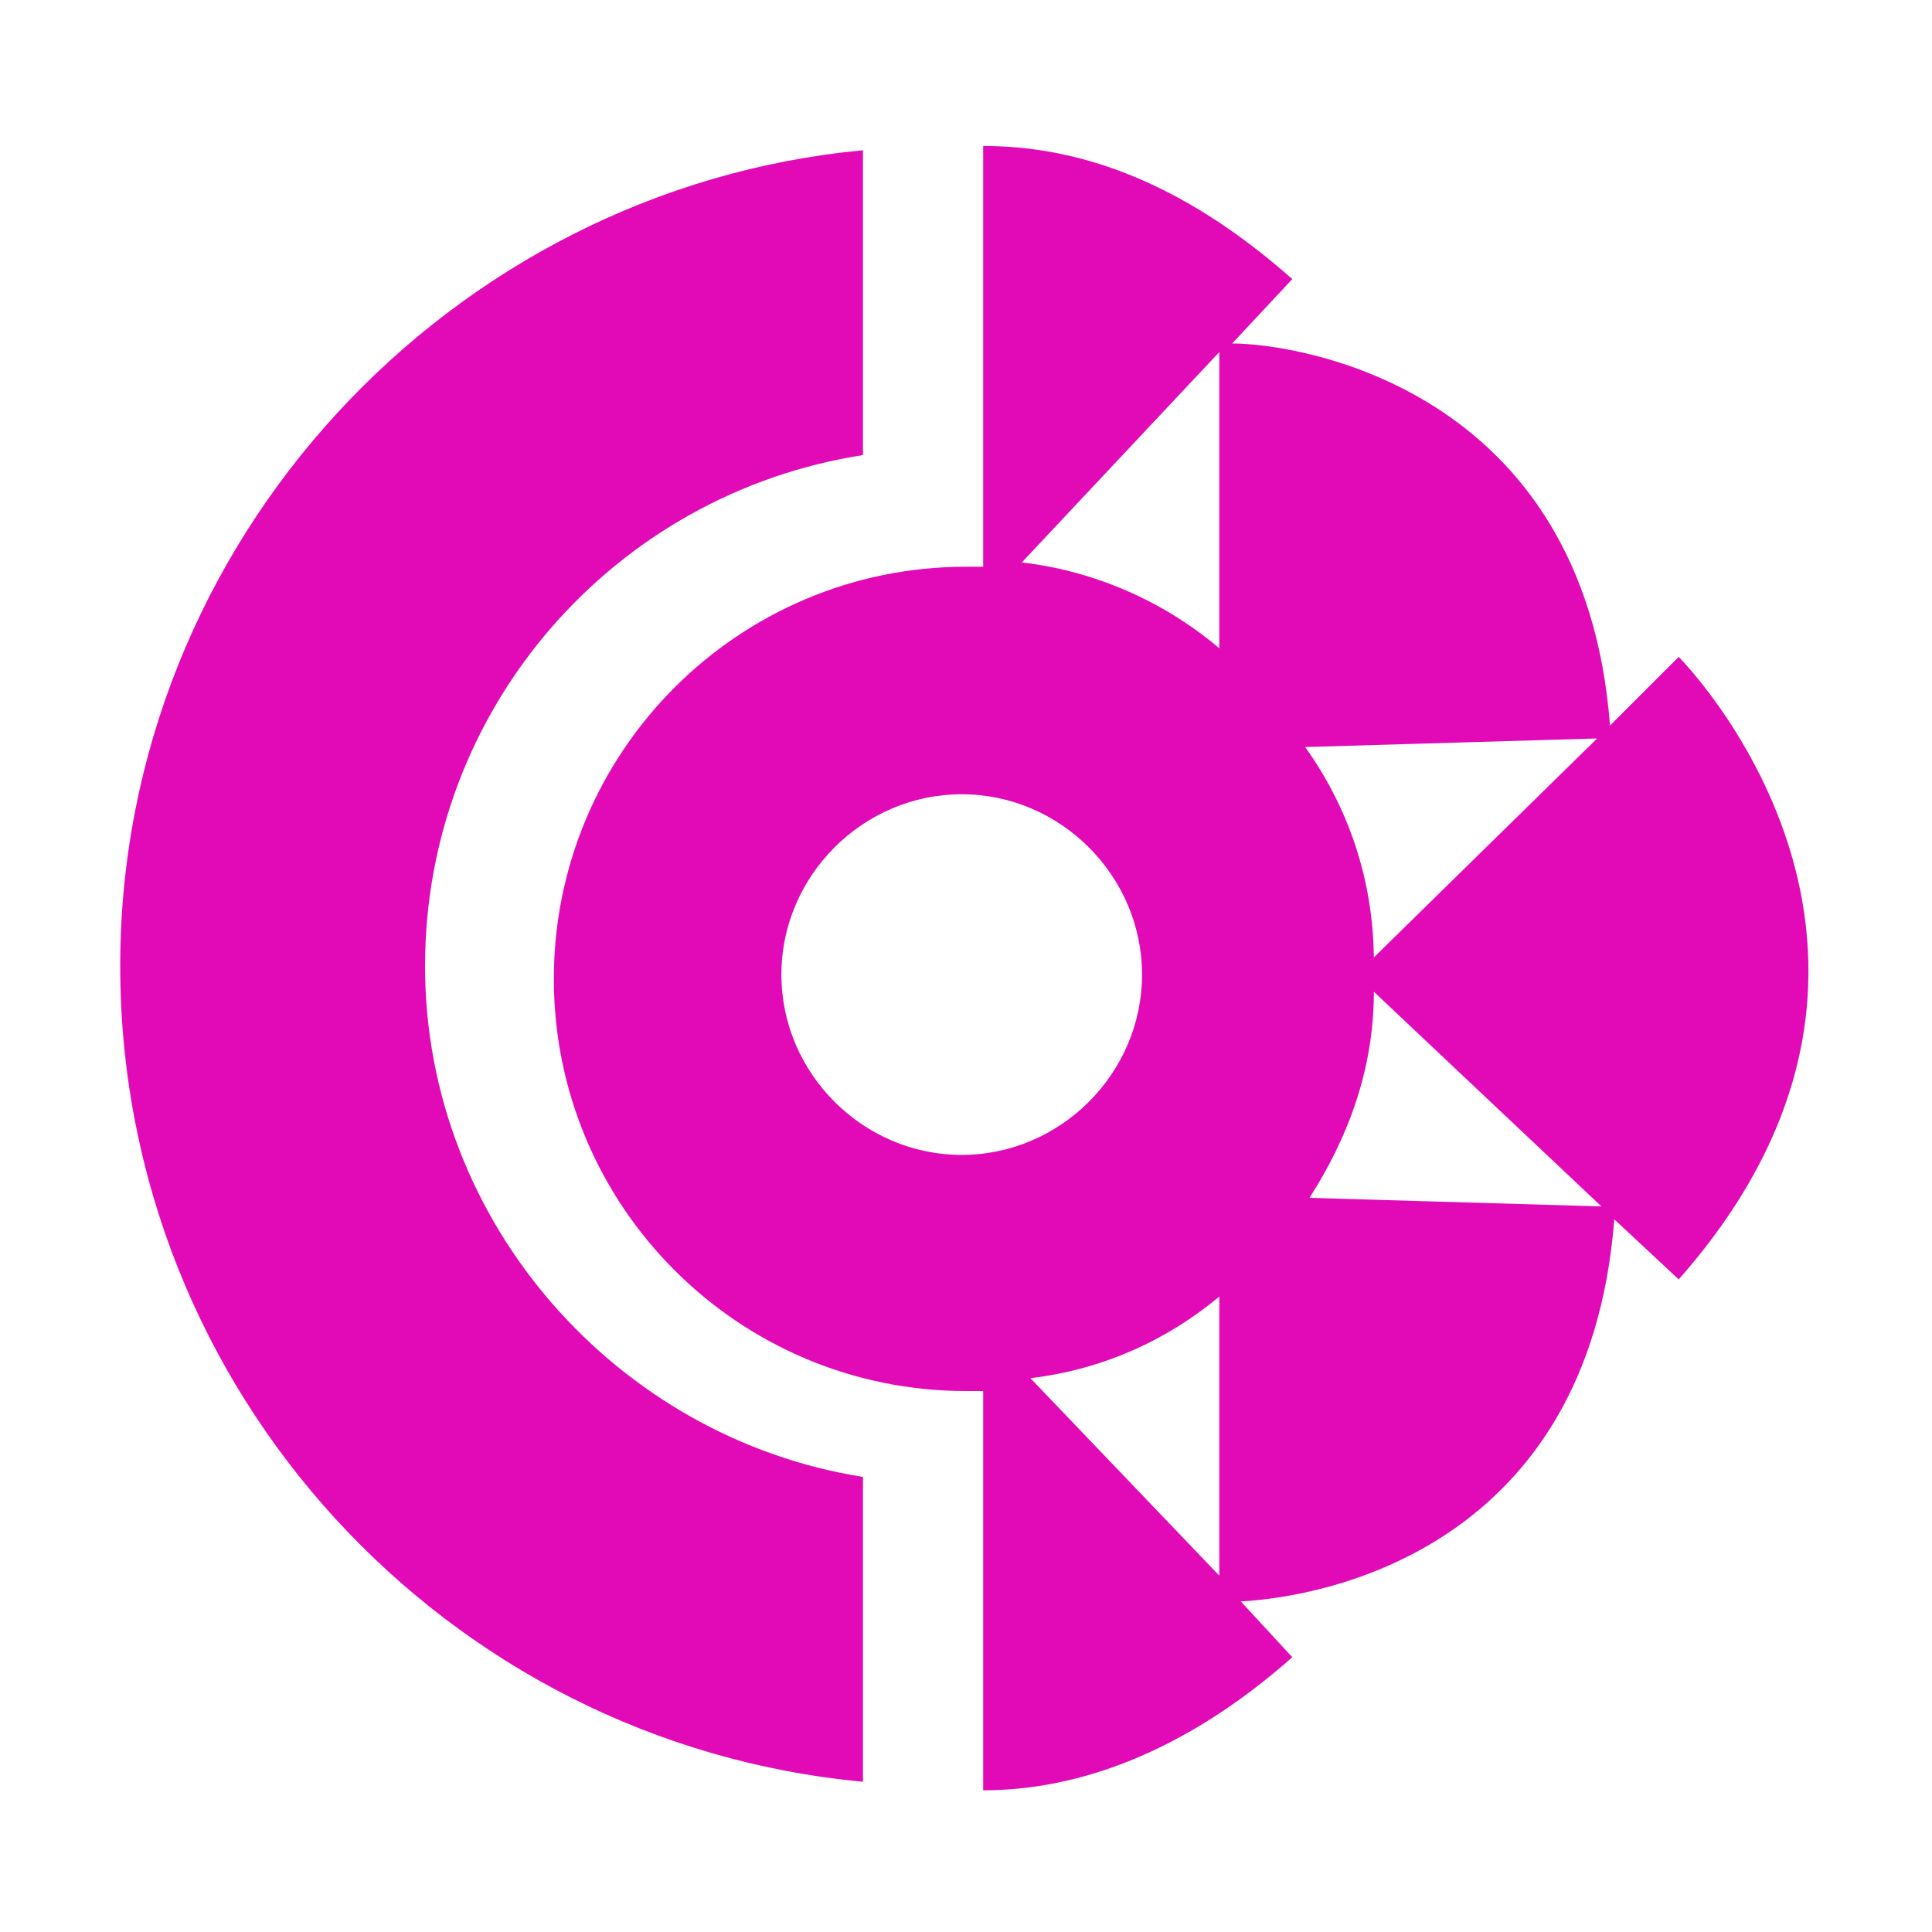 <svg xmlns="http://www.w3.org/2000/svg" xmlns:xlink="http://www.w3.org/1999/xlink" version="1.2" viewBox="0 0 45 45" baseProfile="tiny-ps">
  <title>Claroty</title>
  <rect width="45" height="45" fill="#FFFFFF"/>
  <path d="M37.6,16.8l1.5-1.5l0,0c0,0,6.8,6.8,0,14.5l-1.5-1.4  c-0.6,7.7-6.8,8.8-8.7,8.9l1.2,1.3c-2.6,2.3-5.1,3.1-7.2,3.1v-9.3h-0.4c-5.3,0-9.6-4.3-9.6-9.6s4.3-9.6,9.6-9.6h0.4V3.4  c2.2,0,4.6,0.8,7.2,3.1L28.7,8c1.5,0,8.2,1,8.8,8.9l0,0L37.6,16.8z M32,22.3l5.2-5.1l0,0l-6.8,0.2c1,1.4,1.6,3.1,1.6,5l0,0V22.3z   M28.4,15.1V8.2l-4.6,4.9C25.5,13.3,27.1,14,28.4,15.1z M22.4,18.5c-2.3,0-4.2,1.9-4.2,4.2s1.9,4.2,4.2,4.2s4.2-1.9,4.2-4.2  S24.7,18.5,22.4,18.5z M28.4,30.2c-1.2,1-2.7,1.7-4.4,1.9l0,0l4.4,4.6v-6.6l0,0V30.2z M32,23.1c0,1.8-0.6,3.4-1.5,4.8l0,0l6.8,0.2  C37.3,28.1,32,23.1,32,23.1z" fill="#E20AB7" fill-rule="evenodd"/>
  <path d="M9.9,22.5c0,6,4.5,11,10.2,11.9v7.1c-9.7-0.9-17.3-9.1-17.3-19s7.7-18.1,17.3-19v7.1  C14.3,11.5,9.9,16.5,9.9,22.5z" fill="#E20AB7"/>
</svg>
